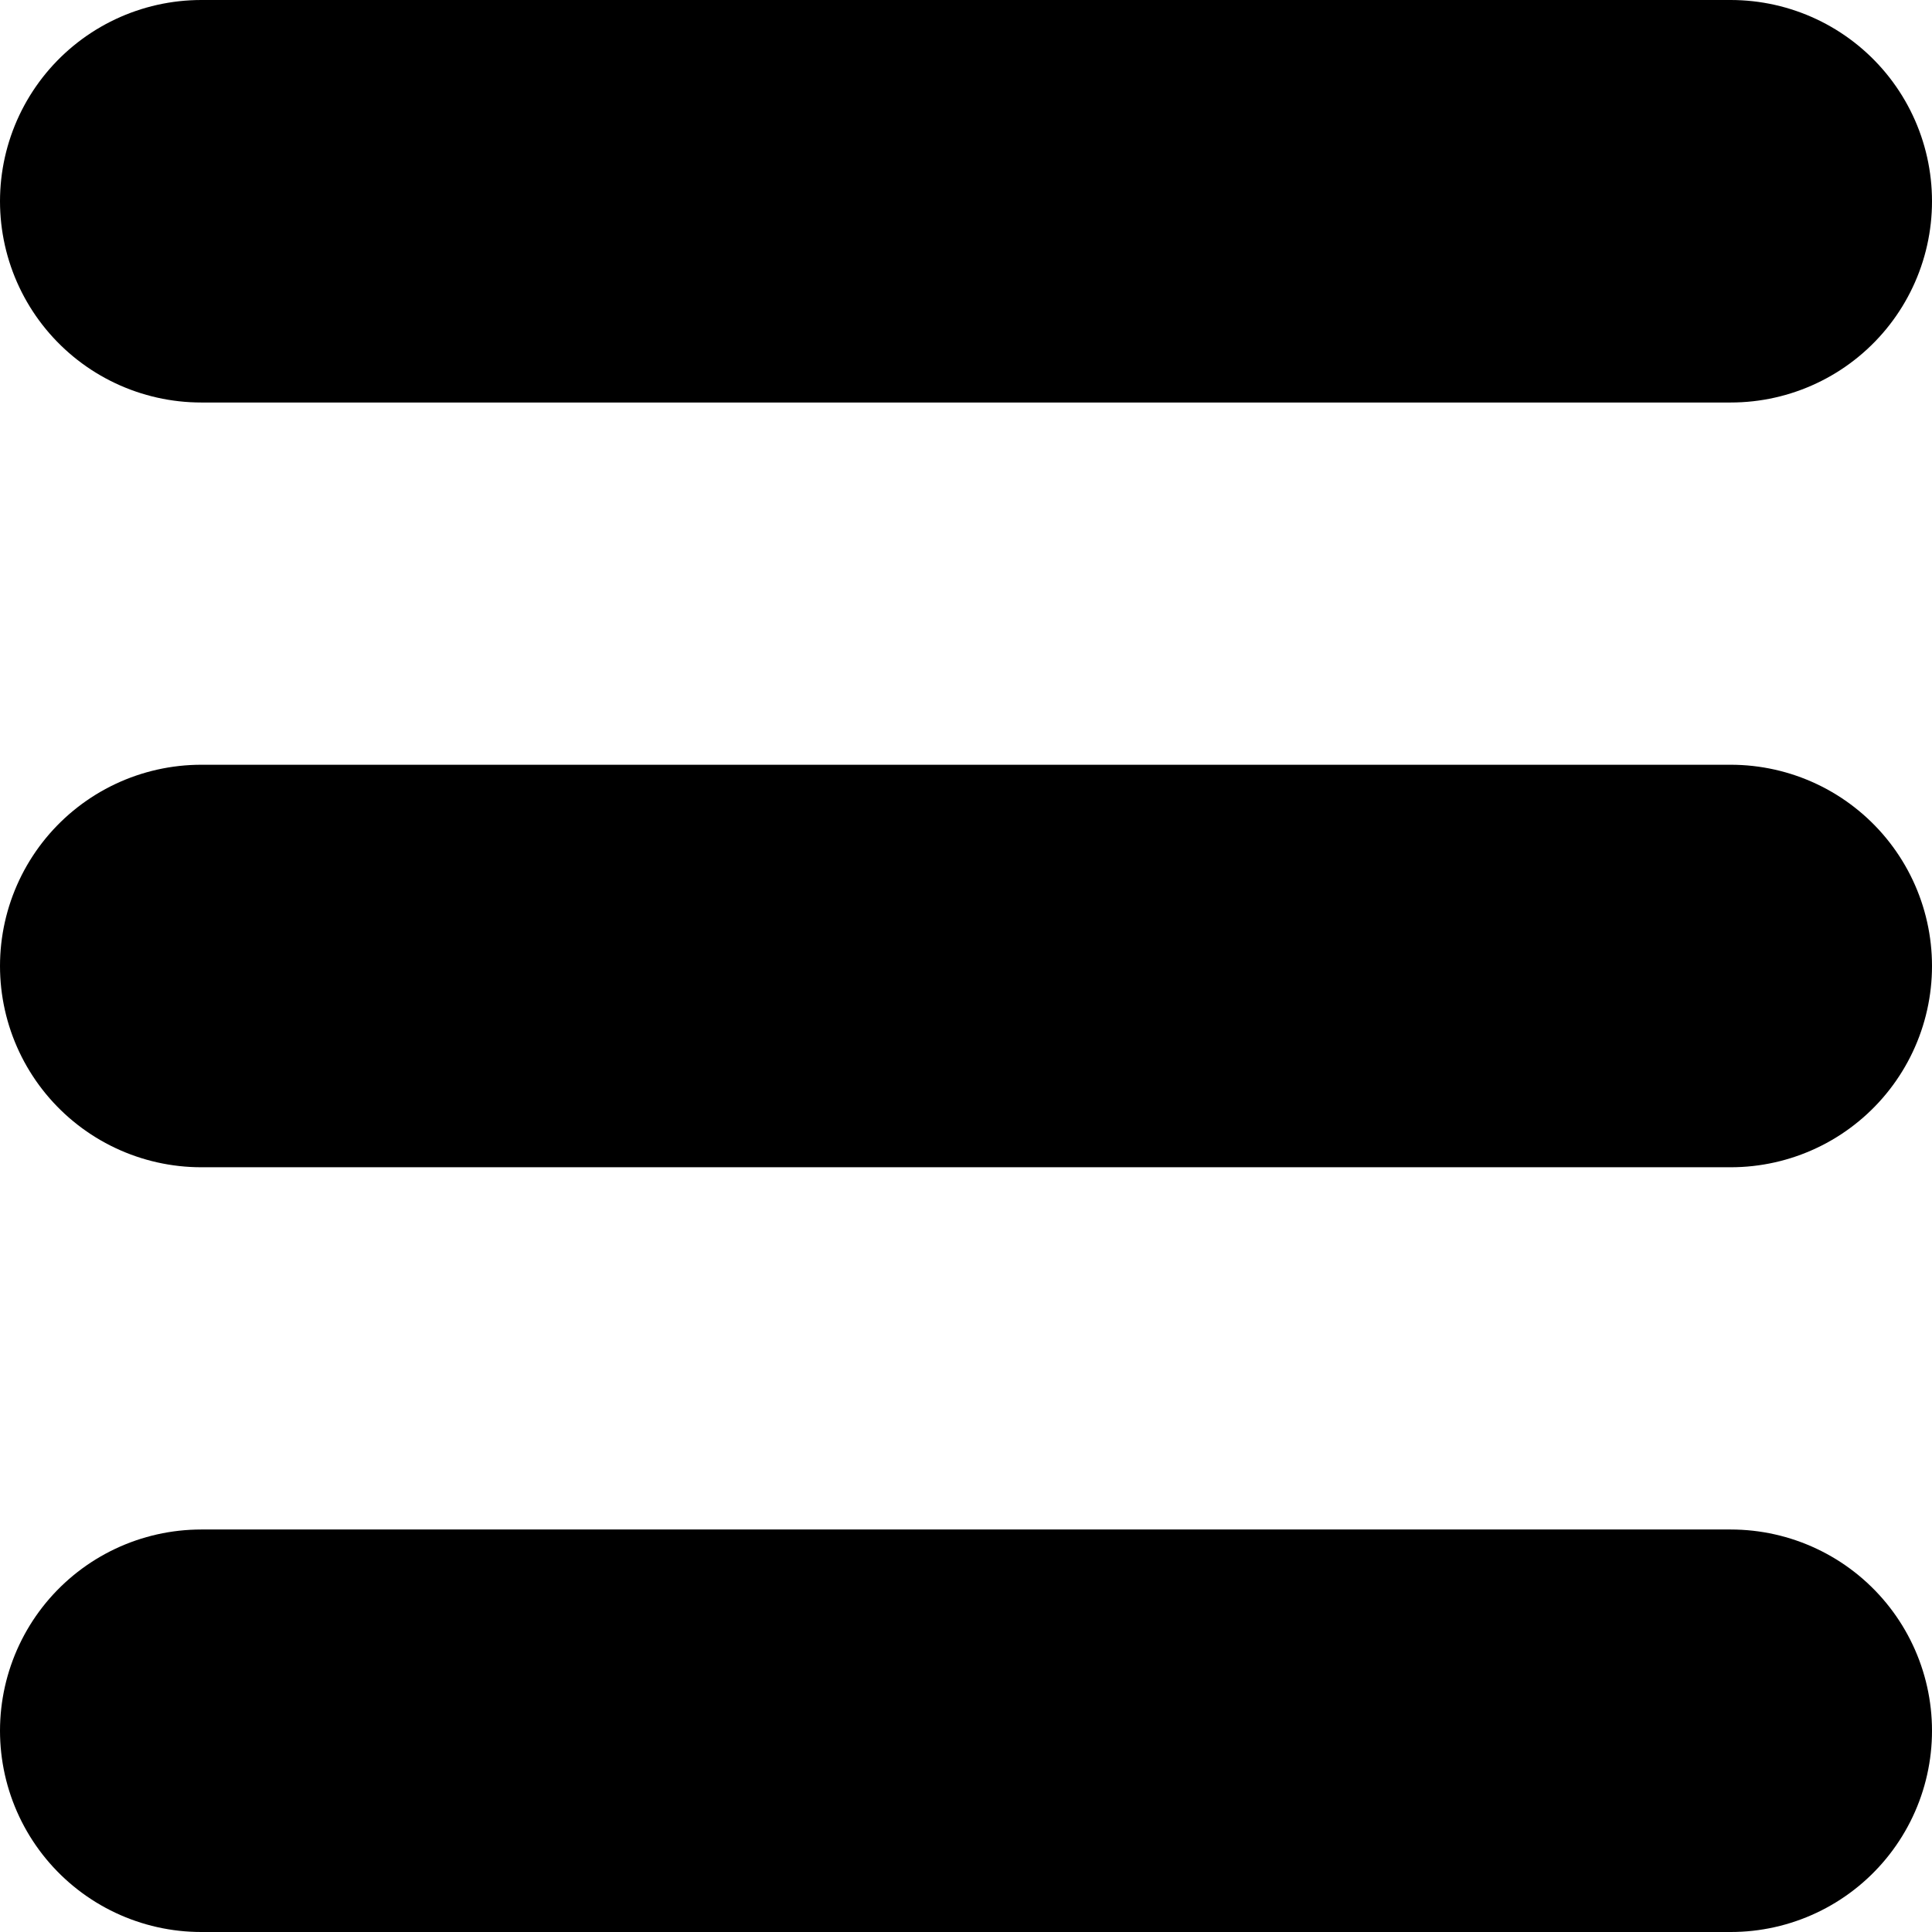 <svg width="12" height="12" viewBox="0 0 12 12" fill="none" xmlns="http://www.w3.org/2000/svg">
<g clip-path="url(#clip0_233_6)">
<path d="M1.25 1.25L10.75 1.25" stroke="black" stroke-width="2.5" stroke-linecap="round"/>
<path d="M1.25 6L10.75 6" stroke="black" stroke-width="2.5" stroke-linecap="round"/>
<path d="M1.25 10.75L10.75 10.75" stroke="black" stroke-width="2.5" stroke-linecap="round"/>
</g>
<defs>
<clipPath id="clip0_233_6">
<rect width="12" height="12" fill="white"/>
</clipPath>
</defs>
</svg>
